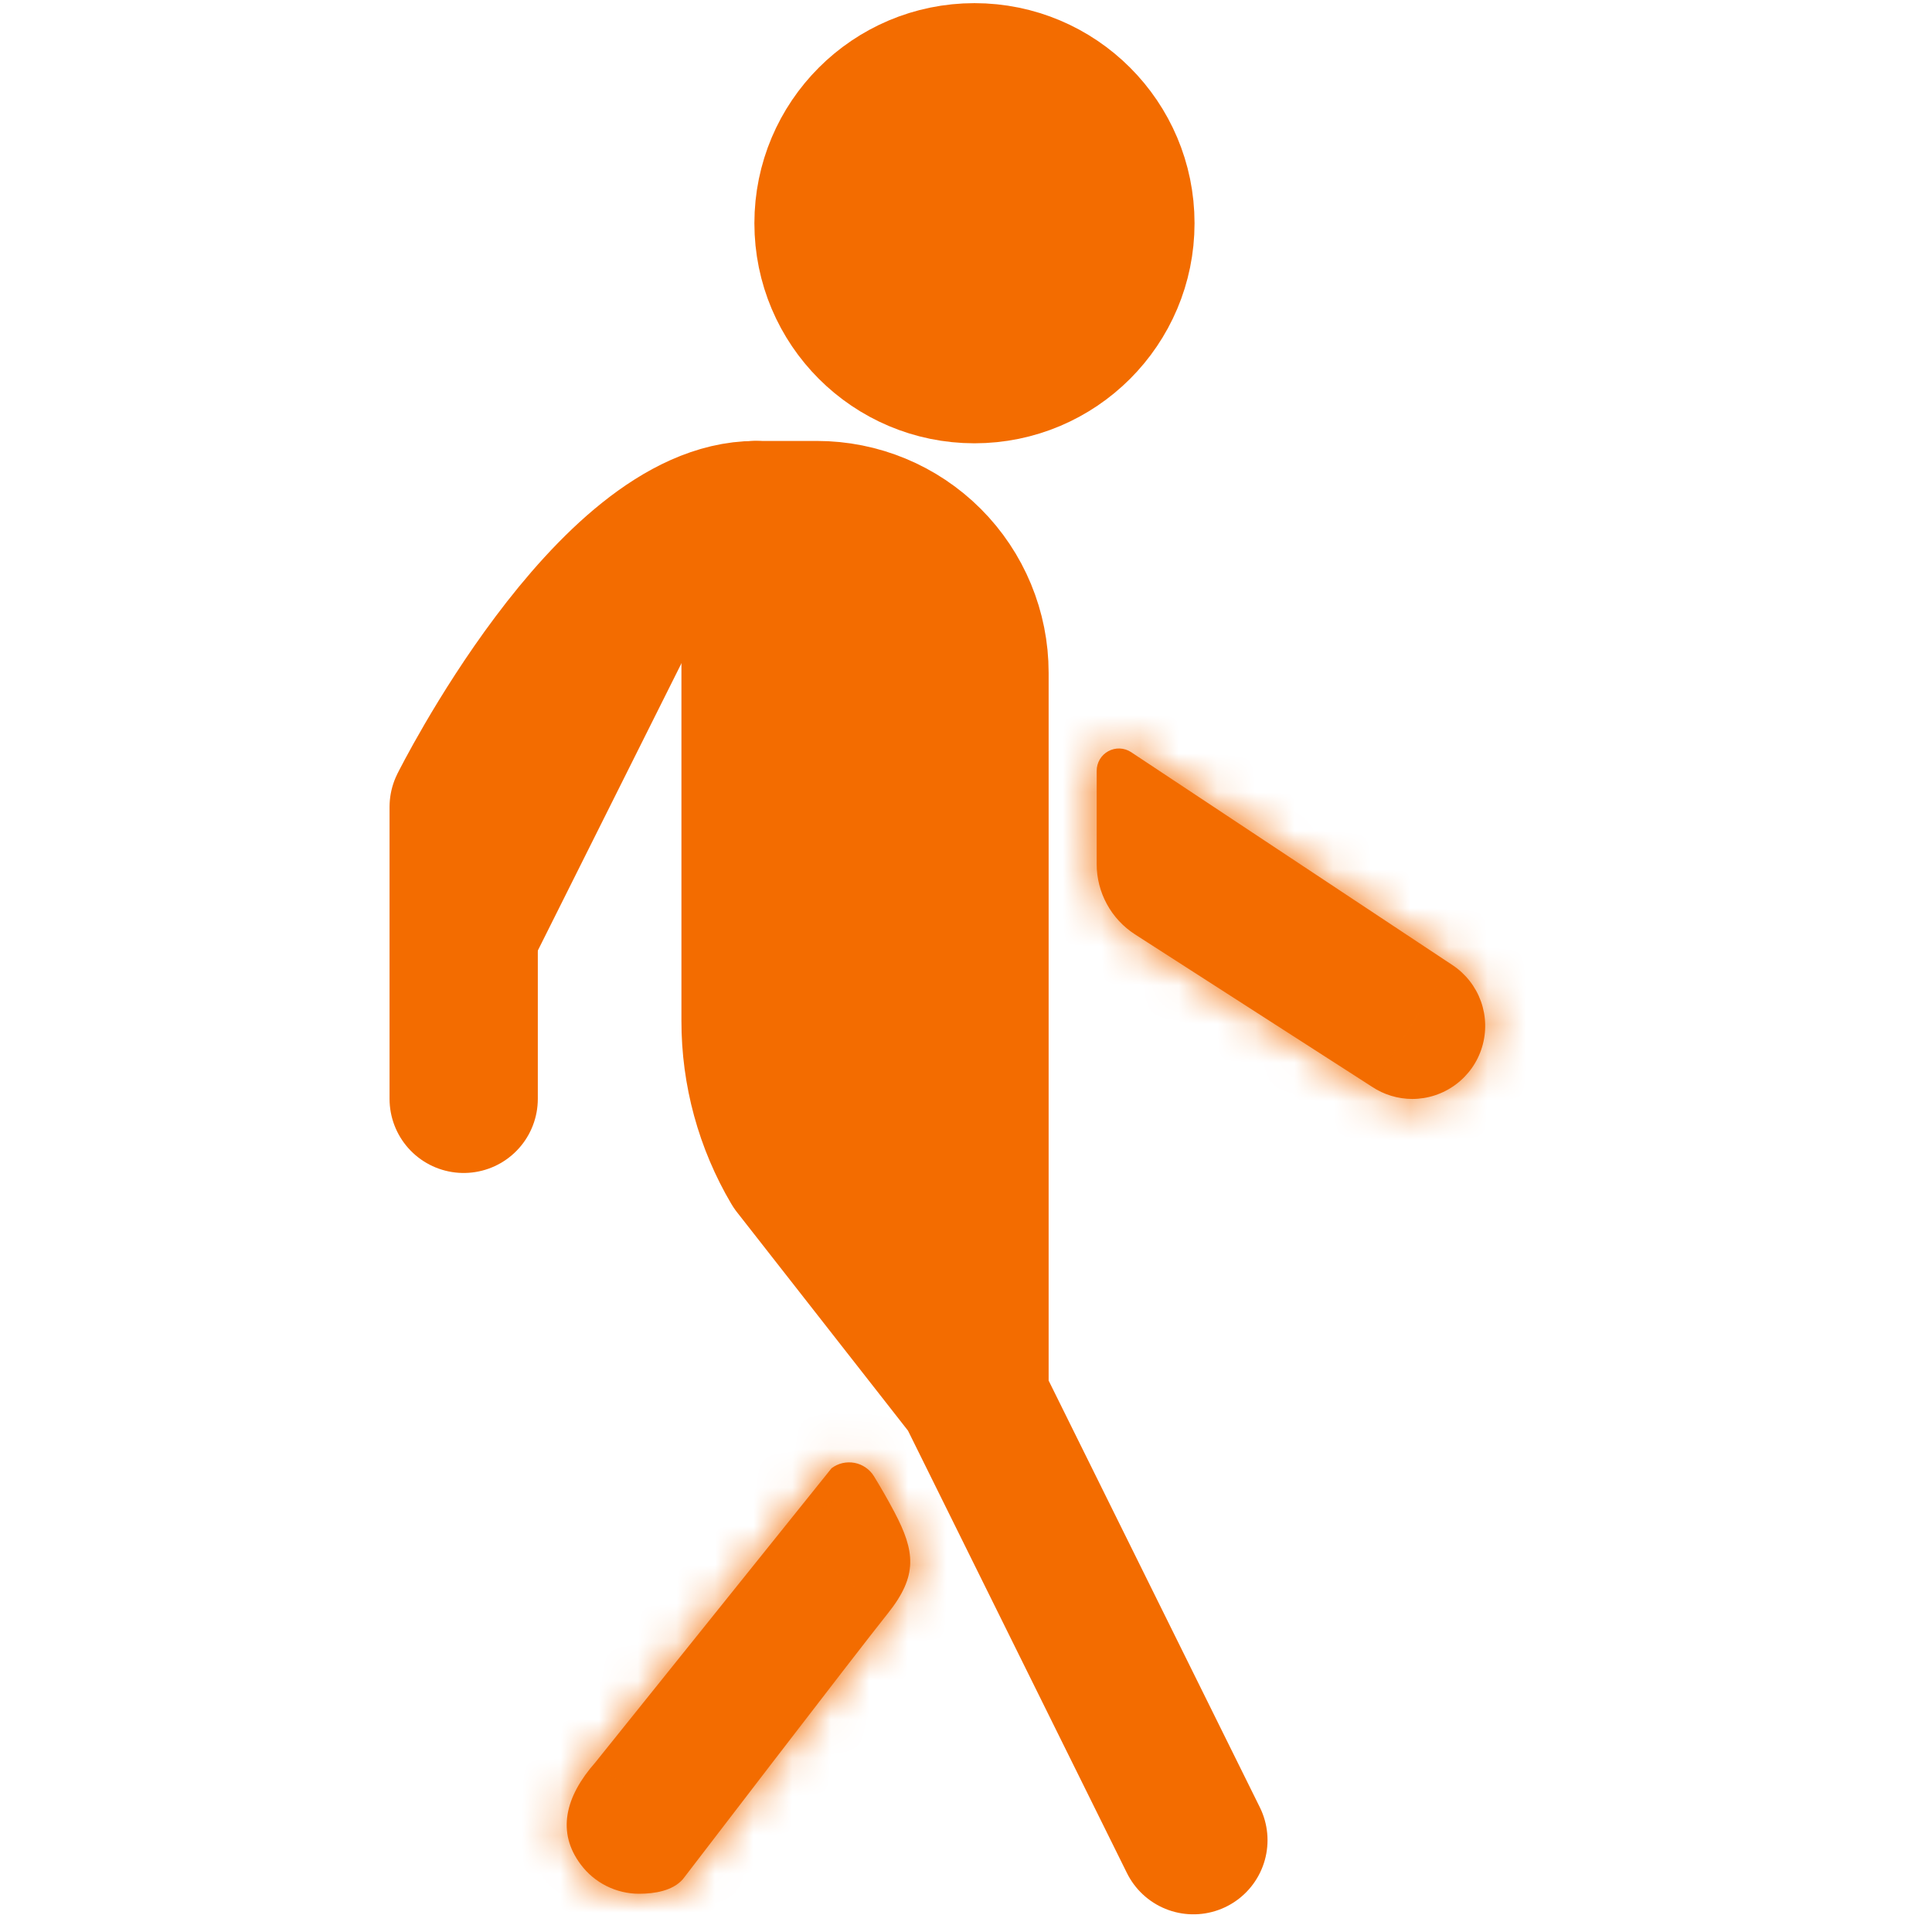 <svg width="50" height="50" viewBox="0 0 50 50" fill="none" xmlns="http://www.w3.org/2000/svg">
<path d="M30.885 47.624L25.131 35.998L20.58 30.184C19.907 29.045 19.552 27.745 19.554 26.421V13.33H21.14C22.222 13.33 23.26 13.76 24.025 14.525C24.79 15.29 25.22 16.328 25.22 17.41V35.992" fill="#F36C00"/>
<path d="M30.885 47.624L25.131 35.998L20.58 30.184C19.907 29.045 19.552 27.745 19.554 26.421V13.33H21.14C22.222 13.33 23.26 13.76 24.025 14.525C24.79 15.29 25.22 16.328 25.22 17.41V35.992" stroke="#F36C00" stroke-width="3.837" stroke-linecap="round" stroke-linejoin="round"/>
<path d="M12 28.438V20.884C12 20.884 15.774 13.33 19.554 13.33" fill="#F36C00"/>
<path d="M12 28.438V20.884C12 20.884 15.774 13.33 19.554 13.33" stroke="#F36C00" stroke-width="3.837" stroke-linecap="round" stroke-linejoin="round"/>
<mask id="path-5-inside-1_599_24451" fill="white">
<path d="M36.55 28.441C36.178 28.44 35.813 28.33 35.504 28.123L29.371 24.18C29.068 23.984 28.818 23.715 28.646 23.398C28.473 23.081 28.382 22.726 28.382 22.365V19.948C28.382 19.845 28.41 19.743 28.462 19.654C28.515 19.565 28.59 19.492 28.681 19.442C28.772 19.392 28.874 19.368 28.977 19.371C29.081 19.375 29.181 19.406 29.268 19.462L37.595 24.98C37.933 25.205 38.189 25.533 38.326 25.914C38.463 26.296 38.473 26.712 38.355 27.1C38.238 27.488 37.998 27.828 37.672 28.069C37.346 28.311 36.952 28.441 36.546 28.441H36.55ZM16.542 49.01C16.249 49.011 15.959 48.942 15.697 48.811C15.434 48.68 15.206 48.489 15.03 48.254C14.404 47.42 14.622 46.502 15.407 45.611L21.521 37.997C21.605 37.934 21.702 37.889 21.804 37.865C21.907 37.842 22.013 37.84 22.116 37.859C22.22 37.879 22.318 37.92 22.404 37.98C22.491 38.04 22.564 38.117 22.619 38.207C22.778 38.466 22.963 38.783 23.148 39.134C23.682 40.148 23.76 40.777 22.977 41.755C22.161 42.775 17.673 48.633 17.673 48.633C17.406 48.937 16.936 49.01 16.542 49.01Z"/>
</mask>
<path d="M36.55 28.441C36.178 28.44 35.813 28.33 35.504 28.123L29.371 24.18C29.068 23.984 28.818 23.715 28.646 23.398C28.473 23.081 28.382 22.726 28.382 22.365V19.948C28.382 19.845 28.41 19.743 28.462 19.654C28.515 19.565 28.59 19.492 28.681 19.442C28.772 19.392 28.874 19.368 28.977 19.371C29.081 19.375 29.181 19.406 29.268 19.462L37.595 24.98C37.933 25.205 38.189 25.533 38.326 25.914C38.463 26.296 38.473 26.712 38.355 27.1C38.238 27.488 37.998 27.828 37.672 28.069C37.346 28.311 36.952 28.441 36.546 28.441H36.55ZM16.542 49.01C16.249 49.011 15.959 48.942 15.697 48.811C15.434 48.68 15.206 48.489 15.03 48.254C14.404 47.42 14.622 46.502 15.407 45.611L21.521 37.997C21.605 37.934 21.702 37.889 21.804 37.865C21.907 37.842 22.013 37.84 22.116 37.859C22.22 37.879 22.318 37.92 22.404 37.98C22.491 38.04 22.564 38.117 22.619 38.207C22.778 38.466 22.963 38.783 23.148 39.134C23.682 40.148 23.76 40.777 22.977 41.755C22.161 42.775 17.673 48.633 17.673 48.633C17.406 48.937 16.936 49.01 16.542 49.01Z" fill="#F36C00"/>
<path d="M36.55 28.441V32.277L36.551 24.604L36.55 28.441ZM35.504 28.123L37.633 24.932L37.606 24.914L37.579 24.896L35.504 28.123ZM29.371 24.18L27.292 27.404L27.296 27.407L29.371 24.18ZM28.382 22.365H24.545L24.545 22.367L28.382 22.365ZM28.382 19.948H32.219L32.219 19.943L28.382 19.948ZM29.268 19.462L31.388 16.263L31.36 16.245L31.333 16.228L29.268 19.462ZM37.595 24.98L39.724 21.788L39.715 21.782L37.595 24.98ZM36.546 28.441V24.604L36.542 32.277L36.546 28.441ZM16.542 49.01V45.173L16.538 45.173L16.542 49.01ZM15.03 48.254L18.101 45.954L18.098 45.951L15.03 48.254ZM15.407 45.611L18.286 48.147L18.344 48.081L18.399 48.013L15.407 45.611ZM21.521 37.997L19.221 34.925L18.833 35.216L18.53 35.594L21.521 37.997ZM22.619 38.207L19.347 40.211L19.349 40.215L22.619 38.207ZM23.148 39.134L19.753 40.92L19.753 40.922L23.148 39.134ZM22.977 41.755L19.982 39.356L19.981 39.358L22.977 41.755ZM17.673 48.633L20.555 51.166L20.64 51.069L20.719 50.966L17.673 48.633ZM36.551 24.604C36.936 24.604 37.313 24.718 37.633 24.932L33.374 31.315C34.314 31.942 35.419 32.277 36.549 32.277L36.551 24.604ZM37.579 24.896L31.447 20.953L27.296 27.407L33.428 31.35L37.579 24.896ZM31.451 20.955C31.686 21.107 31.88 21.316 32.014 21.562L25.277 25.235C25.757 26.115 26.449 26.861 27.292 27.404L31.451 20.955ZM32.014 21.562C32.148 21.808 32.219 22.083 32.219 22.363L24.545 22.367C24.546 23.369 24.797 24.355 25.277 25.235L32.014 21.562ZM32.219 22.365V19.948H24.545V22.365H32.219ZM32.219 19.943C32.219 20.528 32.063 21.102 31.765 21.606L25.159 17.702C24.756 18.384 24.544 19.161 24.545 19.953L32.219 19.943ZM31.765 21.606C31.468 22.11 31.04 22.524 30.527 22.806L26.835 16.079C26.141 16.46 25.562 17.021 25.159 17.702L31.765 21.606ZM30.527 22.806C30.014 23.087 29.435 23.225 28.85 23.206L29.104 15.537C28.313 15.511 27.529 15.698 26.835 16.079L30.527 22.806ZM28.85 23.206C28.266 23.187 27.697 23.01 27.204 22.696L31.333 16.228C30.665 15.802 29.895 15.563 29.104 15.537L28.85 23.206ZM27.149 22.66L35.476 28.178L39.715 21.782L31.388 16.263L27.149 22.66ZM35.467 28.173C35.119 27.941 34.855 27.603 34.714 27.209L41.938 24.62C41.523 23.462 40.746 22.47 39.724 21.788L35.467 28.173ZM34.714 27.209C34.573 26.815 34.562 26.387 34.684 25.986L42.027 28.213C42.384 27.037 42.352 25.777 41.938 24.62L34.714 27.209ZM34.684 25.986C34.805 25.586 35.052 25.236 35.388 24.987L39.956 31.152C40.944 30.42 41.67 29.39 42.027 28.213L34.684 25.986ZM35.388 24.987C35.724 24.738 36.131 24.603 36.55 24.604L36.542 32.277C37.772 32.278 38.969 31.884 39.956 31.152L35.388 24.987ZM36.546 32.277H36.55V24.604H36.546V32.277ZM16.538 45.173C16.841 45.173 17.14 45.243 17.412 45.379L13.982 52.243C14.778 52.641 15.657 52.848 16.547 52.847L16.538 45.173ZM17.412 45.379C17.683 45.515 17.919 45.712 18.101 45.954L11.959 50.554C12.493 51.267 13.185 51.845 13.982 52.243L17.412 45.379ZM18.098 45.951C18.213 46.104 18.35 46.345 18.432 46.668C18.516 46.995 18.519 47.314 18.474 47.587C18.389 48.091 18.172 48.276 18.286 48.147L12.528 43.075C11.857 43.837 11.138 44.926 10.905 46.321C10.648 47.857 11.053 49.347 11.961 50.558L18.098 45.951ZM18.399 48.013L24.513 40.399L18.53 35.594L12.416 43.209L18.399 48.013ZM23.821 41.068C23.478 41.325 23.085 41.507 22.667 41.604L20.942 34.127C20.319 34.27 19.733 34.542 19.221 34.925L23.821 41.068ZM22.667 41.604C22.249 41.7 21.816 41.708 21.395 41.628L22.838 34.091C22.21 33.971 21.564 33.983 20.942 34.127L22.667 41.604ZM21.395 41.628C20.974 41.547 20.574 41.379 20.222 41.136L24.587 34.825C24.061 34.461 23.466 34.211 22.838 34.091L21.395 41.628ZM20.222 41.136C19.869 40.892 19.571 40.577 19.347 40.211L25.89 36.202C25.556 35.657 25.112 35.188 24.587 34.825L20.222 41.136ZM19.349 40.215C19.475 40.42 19.616 40.661 19.753 40.92L26.544 37.347C26.31 36.904 26.08 36.512 25.888 36.199L19.349 40.215ZM19.753 40.922C19.838 41.082 19.832 41.094 19.806 41.015C19.774 40.916 19.712 40.677 19.721 40.347C19.743 39.596 20.1 39.209 19.982 39.356L25.971 44.153C26.637 43.323 27.346 42.133 27.392 40.569C27.433 39.126 26.875 37.976 26.543 37.346L19.753 40.922ZM19.981 39.358C19.543 39.905 18.187 41.665 16.977 43.238C16.364 44.035 15.777 44.801 15.343 45.367C15.126 45.65 14.947 45.883 14.823 46.045C14.76 46.126 14.712 46.19 14.678 46.233C14.662 46.255 14.649 46.271 14.641 46.283C14.636 46.288 14.633 46.292 14.631 46.295C14.63 46.297 14.629 46.298 14.628 46.298C14.628 46.299 14.628 46.299 14.628 46.299C14.628 46.299 14.628 46.3 14.628 46.3C14.628 46.3 14.627 46.3 17.673 48.633C20.719 50.966 20.719 50.966 20.719 50.966C20.719 50.966 20.719 50.966 20.719 50.966C20.72 50.965 20.72 50.965 20.72 50.965C20.721 50.964 20.721 50.963 20.722 50.962C20.724 50.959 20.728 50.955 20.732 50.949C20.74 50.938 20.753 50.922 20.77 50.9C20.802 50.857 20.851 50.794 20.913 50.713C21.037 50.551 21.215 50.319 21.432 50.036C21.865 49.472 22.45 48.709 23.061 47.915C24.299 46.304 25.595 44.624 25.973 44.152L19.981 39.358ZM14.792 46.099C15.302 45.52 15.867 45.312 16.116 45.242C16.368 45.171 16.531 45.173 16.542 45.173V52.847C17.058 52.847 19.096 52.825 20.555 51.166L14.792 46.099Z" fill="#F36C00" mask="url(#path-5-inside-1_599_24451)"/>
<path d="M25.219 9.554C27.305 9.554 28.996 7.863 28.996 5.777C28.996 3.691 27.305 2 25.219 2C23.133 2 21.442 3.691 21.442 5.777C21.442 7.863 23.133 9.554 25.219 9.554Z" fill="#F36C00" stroke="#F36C00" stroke-width="3.837" stroke-linecap="round" stroke-linejoin="round"/>
</svg>
